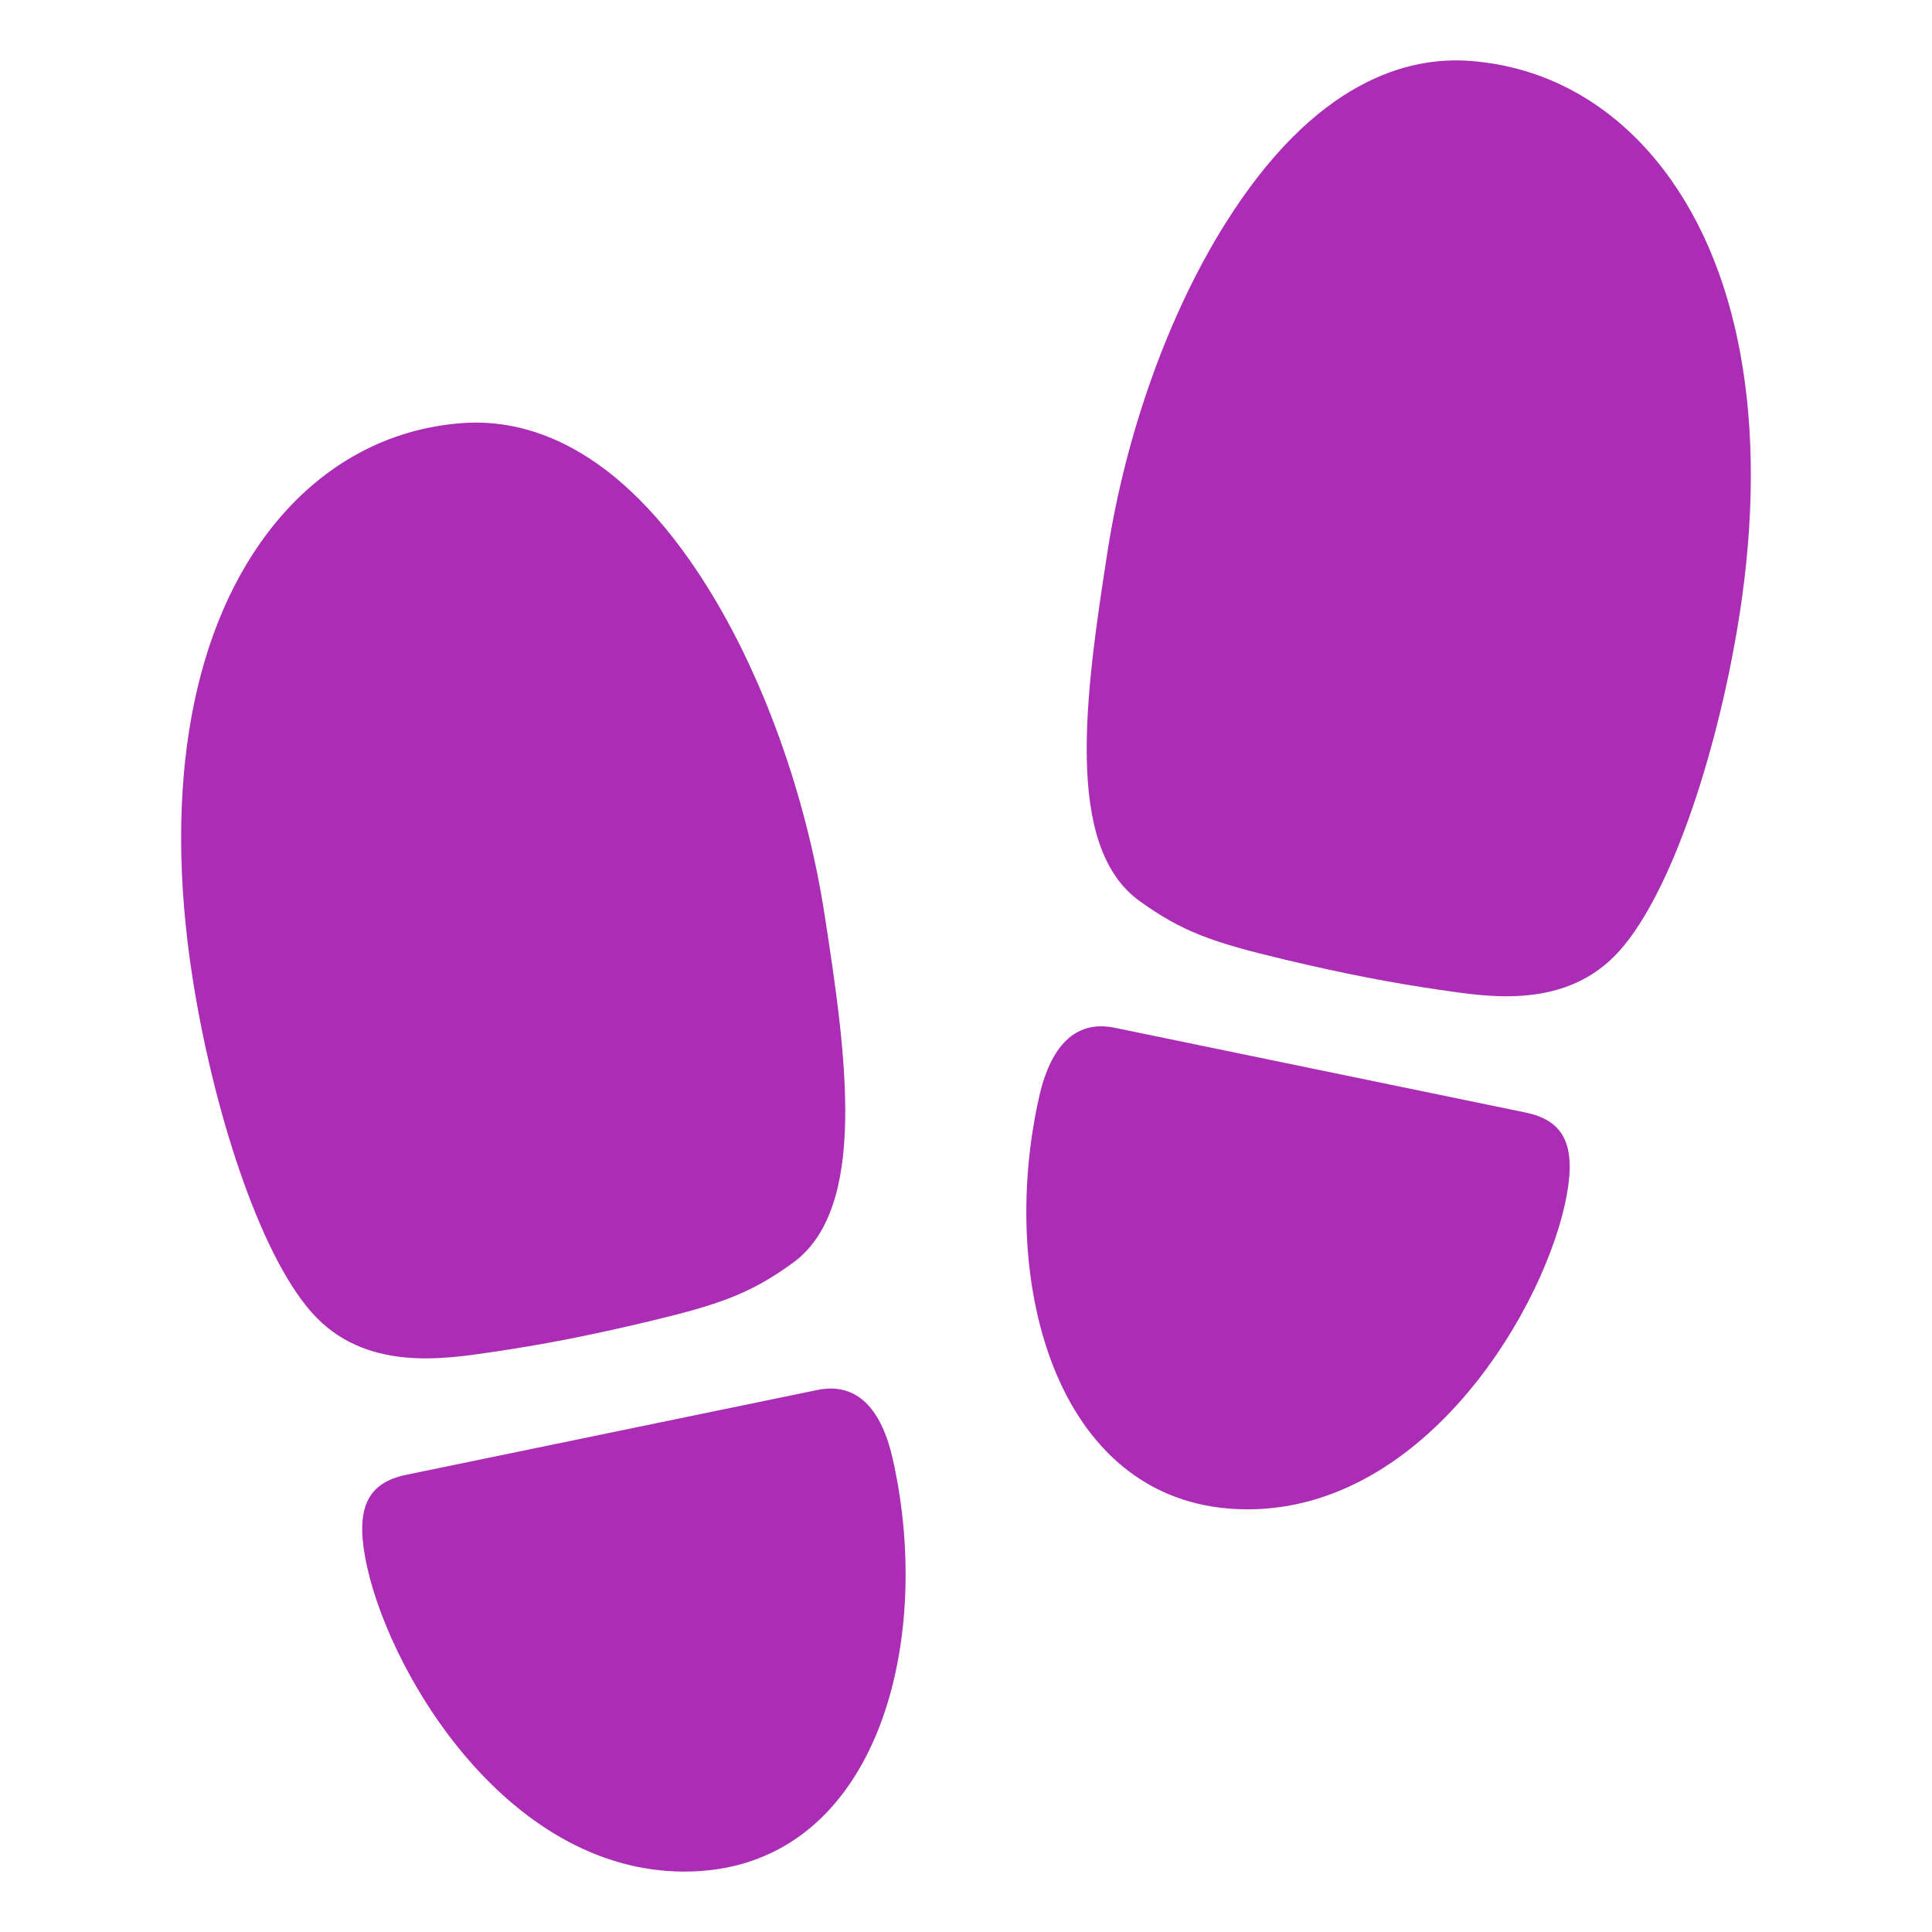 <svg width="48" height="48" viewBox="0 0 48 48" fill="none" xmlns="http://www.w3.org/2000/svg">
<path d="M12.237 33.59C11.034 33.766 9.054 34.095 7.737 32.6C6.42 31.106 5.281 27.497 4.78 24.272C4.042 19.519 4.775 15.513 6.843 12.993C8.062 11.509 9.661 10.65 11.468 10.513C13.016 10.394 15.329 10.999 17.562 14.562C18.961 16.794 20.025 19.759 20.482 22.696C21.033 26.242 21.57 30.026 19.69 31.382C18.63 32.148 17.869 32.414 16.07 32.842C14.59 33.194 13.441 33.413 12.237 33.59ZM10.098 36.64L20.306 34.534C21.169 34.356 21.861 34.831 22.181 36.252C23.233 40.917 21.726 46.499 17.004 46.499C12.533 46.499 9.554 41.402 9.067 38.663C8.845 37.421 9.162 36.832 10.098 36.64ZM31.929 23.843C30.13 23.416 29.369 23.149 28.309 22.383C26.429 21.027 26.966 17.243 27.517 13.697C27.974 10.76 29.038 7.791 30.437 5.563C32.668 2 34.981 1.395 36.531 1.514C38.336 1.651 39.937 2.509 41.155 3.993C43.225 6.513 43.958 10.519 43.218 15.272C42.716 18.497 41.581 22.094 40.256 23.6C38.931 25.107 36.963 24.766 35.756 24.59C34.55 24.414 33.408 24.194 31.929 23.843ZM37.9 27.64L27.692 25.534C26.829 25.356 26.137 25.831 25.817 27.252C24.766 31.917 26.273 37.499 30.995 37.499C35.466 37.499 38.445 32.402 38.931 29.663C39.153 28.421 38.836 27.832 37.9 27.64Z" fill="#AB2DB5"/>
</svg>
